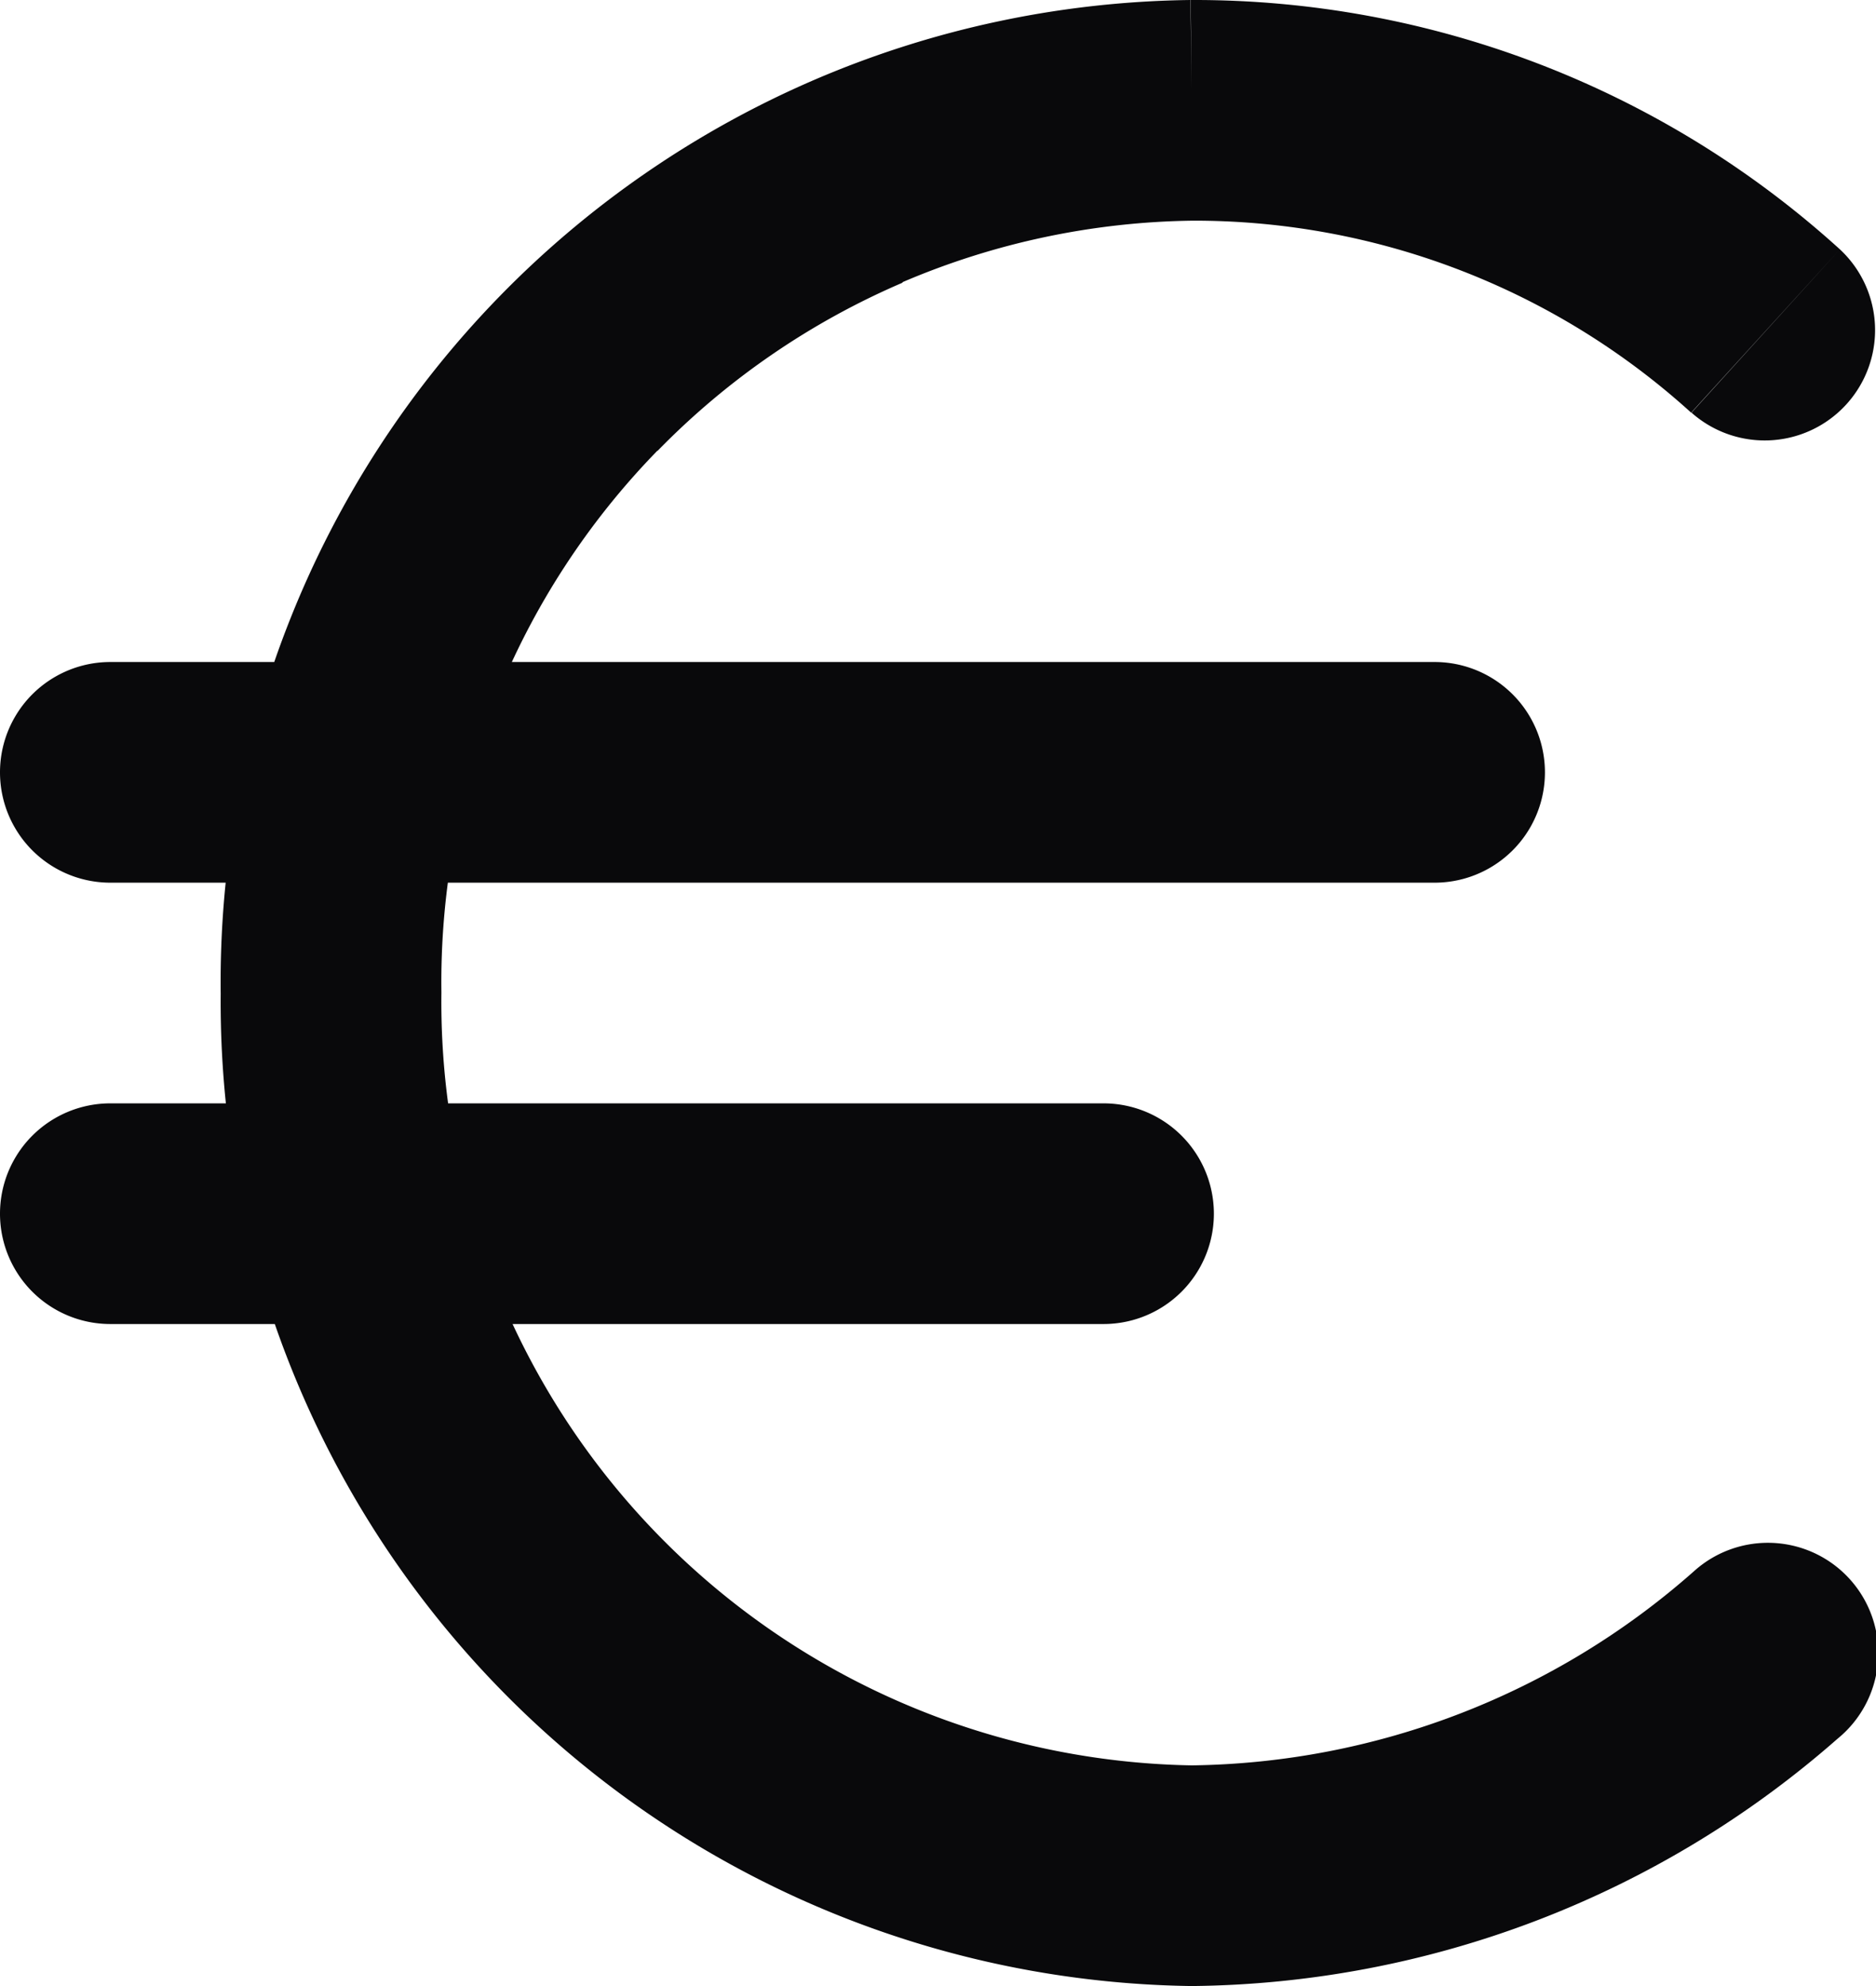 <svg id="euro" xmlns="http://www.w3.org/2000/svg" width="17" height="18" viewBox="0 0 17 18">
  <path id="Vector" d="M1,6A1,1,0,1,0,1,8ZM13,8a1,1,0,0,0,0-2ZM1,10a1,1,0,0,0,0,2Zm9,2a1,1,0,0,0,0-2Zm5.328-8.26A1,1,0,0,0,16.673,2.26ZM10.8,1l0-1h-.01ZM3,9H4V8.987Zm13.651,6.759a1,1,0,1,0-1.3-1.519ZM1,8H13V6H1Zm0,4h9V10H1ZM16.673,2.26A8.7,8.7,0,0,0,10.8,0L10.8,2a6.7,6.7,0,0,1,4.525,1.74ZM10.788,0a8.9,8.9,0,0,0-3.4.72l.789,1.838A6.9,6.9,0,0,1,10.813,2Zm-3.4.72A8.9,8.9,0,0,0,4.527,2.686l1.432,1.4a6.9,6.9,0,0,1,2.22-1.524ZM4.527,2.686A8.9,8.9,0,0,0,2.634,5.6l1.857.742A6.9,6.9,0,0,1,5.959,4.083ZM2.634,5.6A8.9,8.9,0,0,0,2,9.013l2-.025A6.9,6.9,0,0,1,4.492,6.34ZM2,9a8.918,8.918,0,0,0,8.8,9V16A6.919,6.919,0,0,1,4,9Zm8.8,9a8.995,8.995,0,0,0,5.851-2.241l-1.3-1.519A7,7,0,0,1,10.8,16Z" fill="#09090b"/>
</svg>

